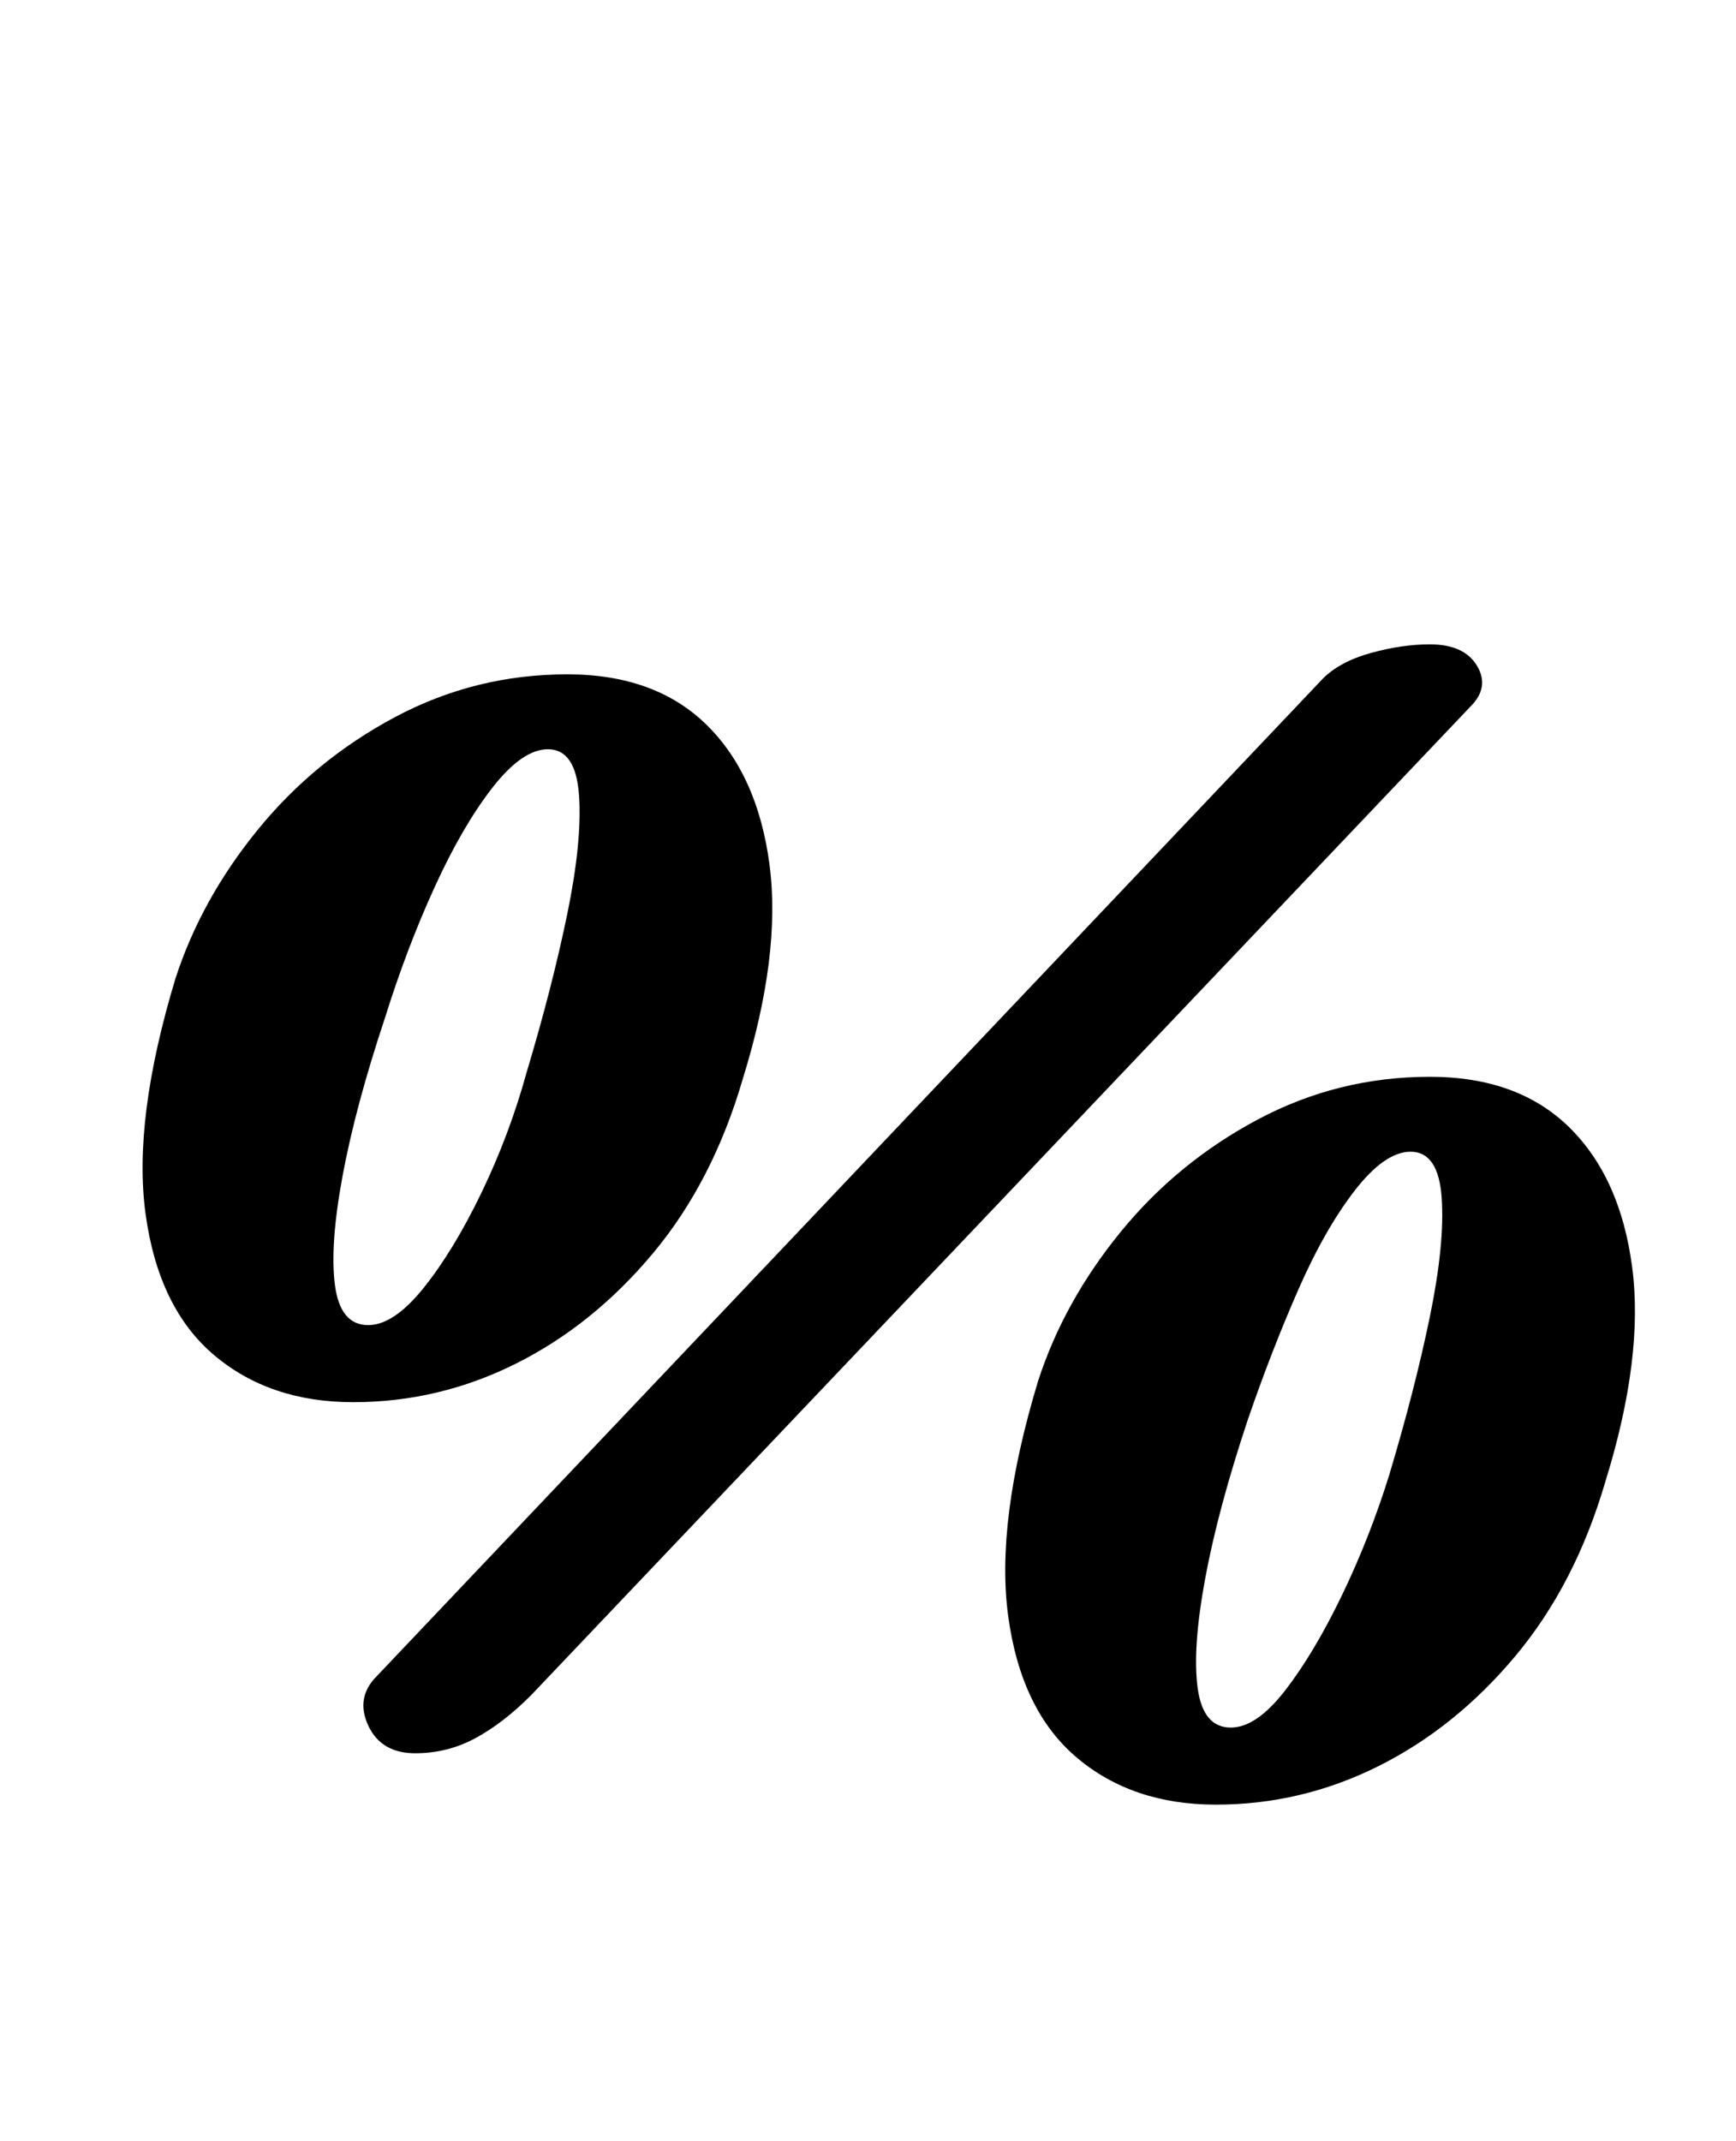 <?xml version="1.0" standalone="no"?>
<!DOCTYPE svg PUBLIC "-//W3C//DTD SVG 1.1//EN" "http://www.w3.org/Graphics/SVG/1.1/DTD/svg11.dtd" >
<svg xmlns="http://www.w3.org/2000/svg" xmlns:xlink="http://www.w3.org/1999/xlink" version="1.1" viewBox="-10 0 811 1000">
  <g transform="matrix(1 0 0 -1 0 800)">
   <path fill="currentColor"
d="M184 -19q-16 0 -22 13t4 23l442 466q8 8 22.5 12t27.5 4q16 0 22 -10t-3 -19l-439 -462q-13 -13 -26 -20t-28 -7zM155 145q-39 0 -65 22t-32 66t14 110q12 37 38.5 69.5t64 52.5t80.5 20q41 0 65 -23.5t29.5 -65.5t-12.5 -100q-14 -48 -42 -81.5t-64 -51.5t-76 -18z
M162 181q12 0 26 17.5t27 44.5t21 56q12 40 19 74t5.5 55.5t-14.5 21.5q-12 0 -26 -18t-27 -46.5t-23 -60.5q-14 -42 -20 -74.5t-3.5 -51t15.5 -18.5zM558 -43q-39 0 -65 22t-32 66t14 110q12 37 38.5 69.5t64 52.5t80.5 20q41 0 65 -23.5t29.5 -65.5t-12.5 -100
q-14 -48 -42 -81.5t-64 -51.5t-76 -18zM565 -7q12 0 25.5 17.5t26.5 44.5t22 56q12 40 19 74t5.5 55.5t-14.5 21.5q-12 0 -26 -18t-26.5 -46.5t-23.5 -60.5q-14 -42 -20 -74.5t-3.5 -51t15.5 -18.5z" />
  </g>

</svg>
